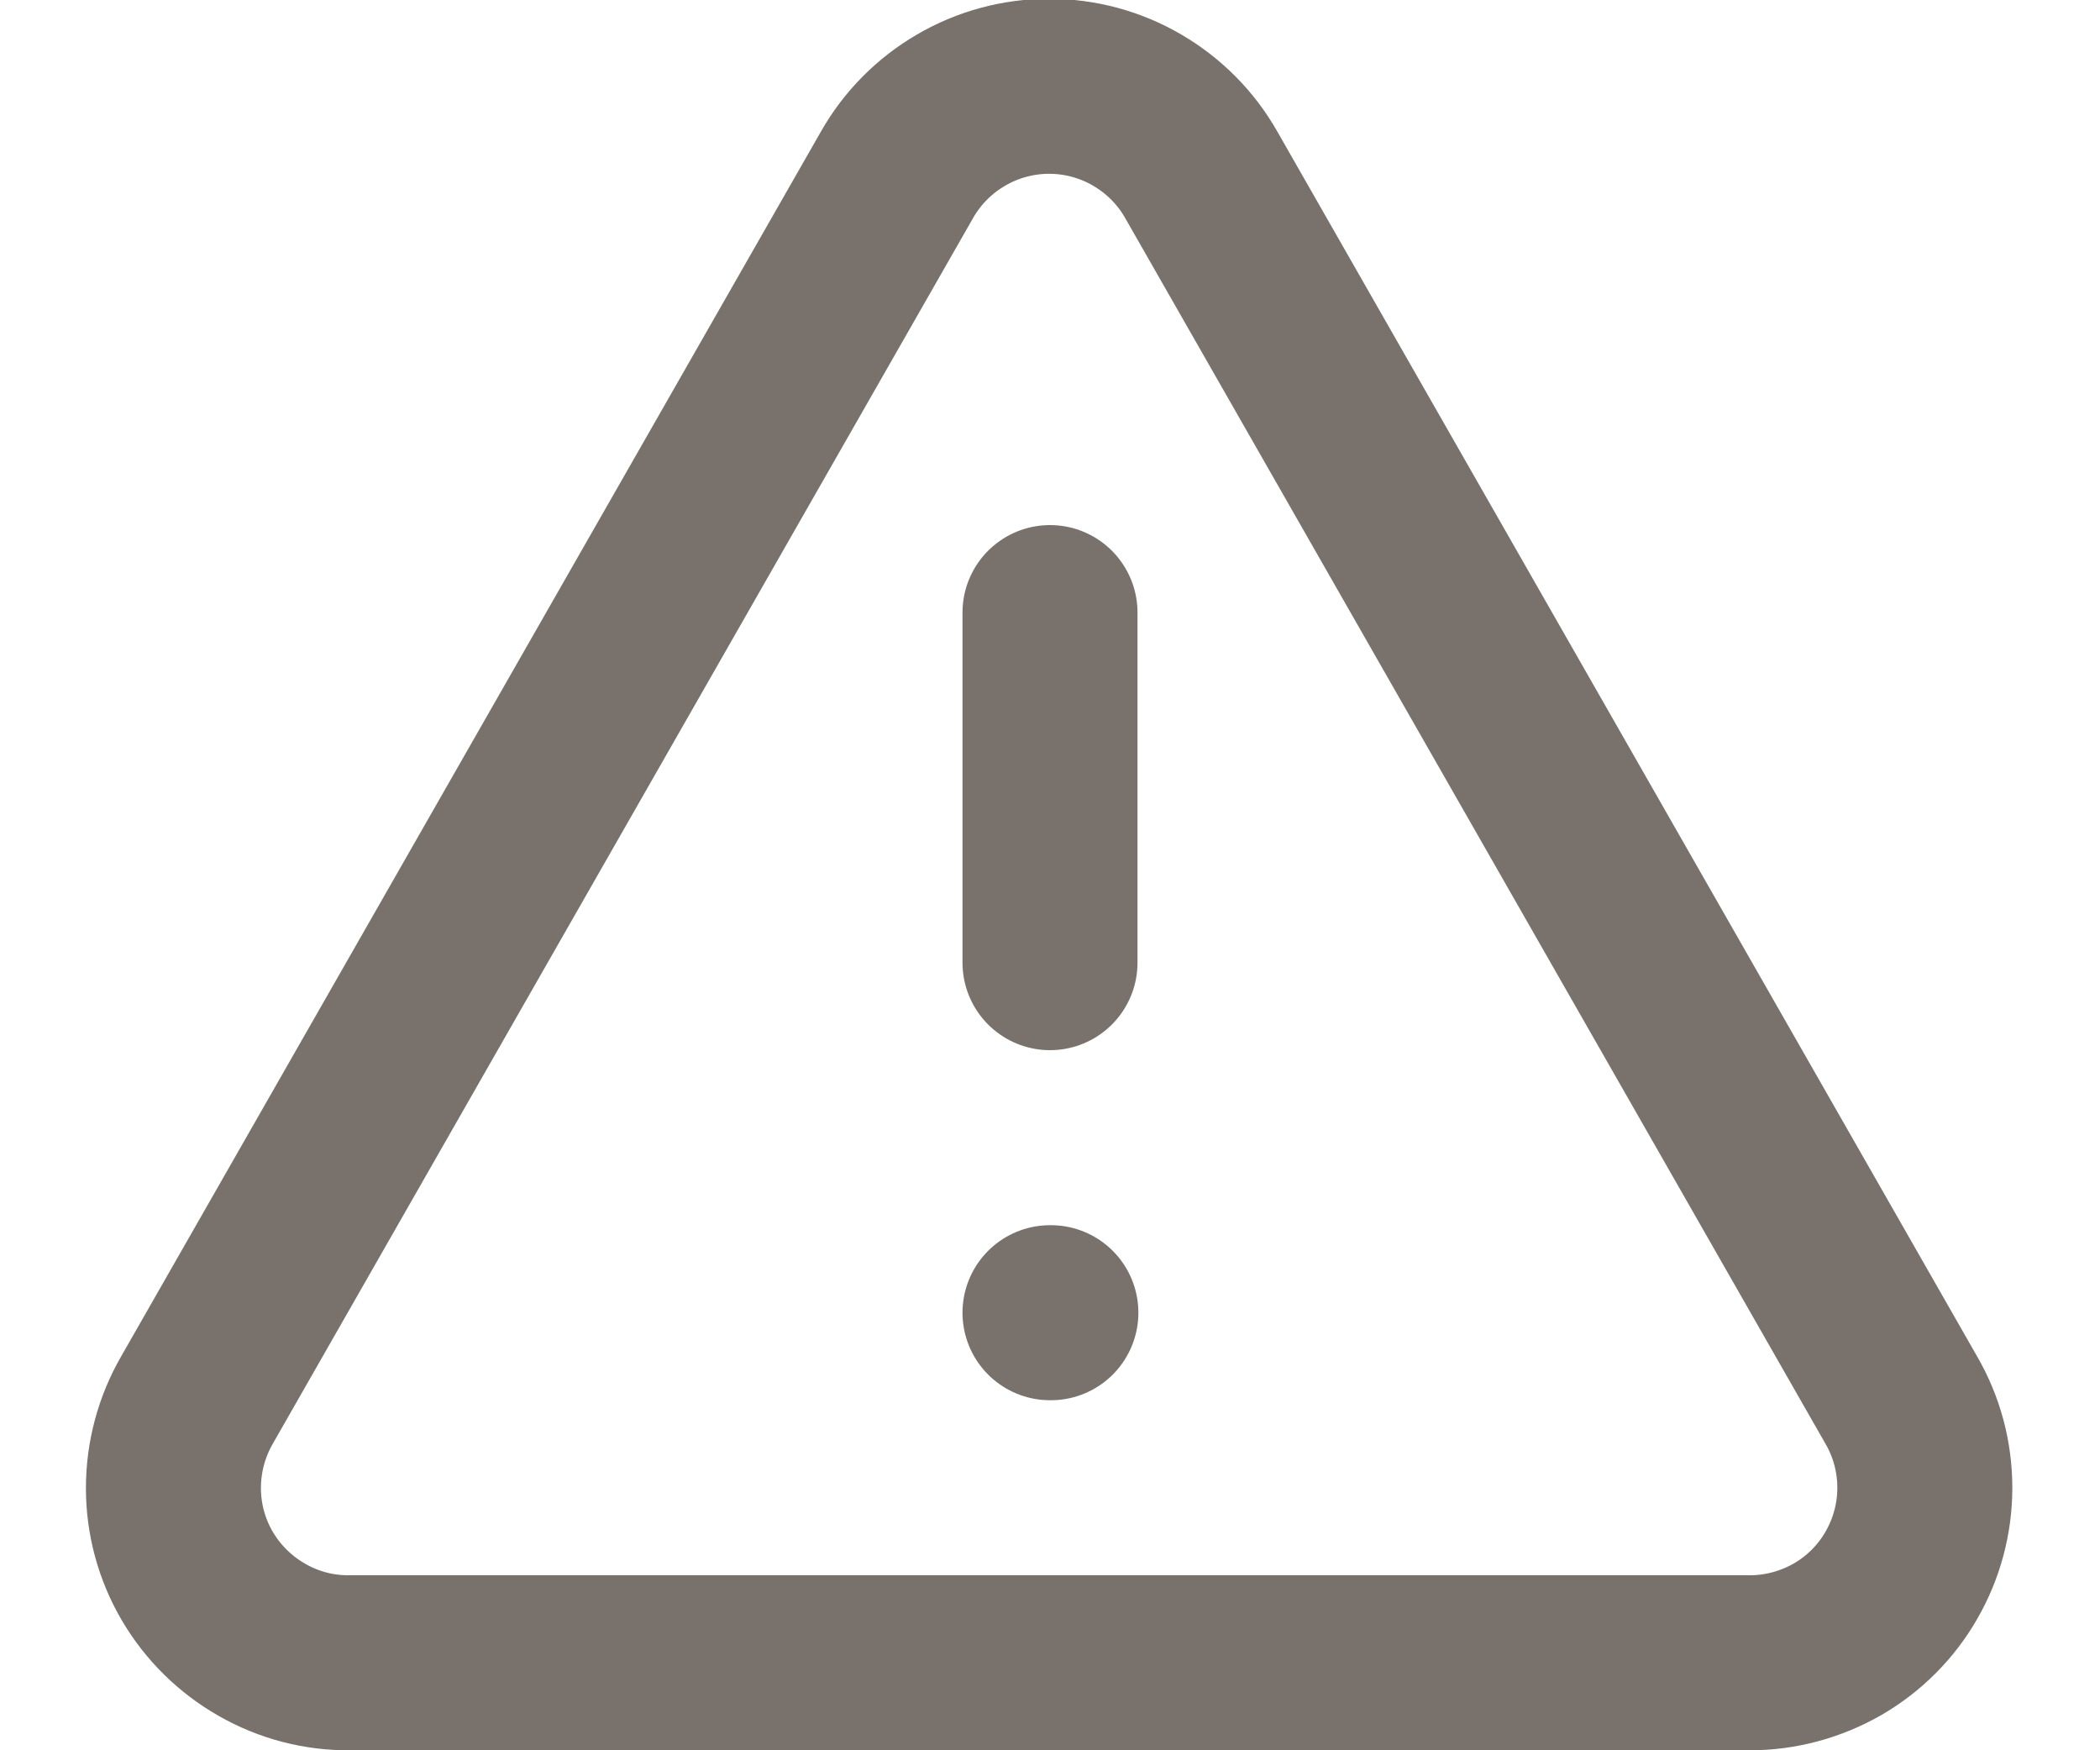 <svg width="12" height="10" viewBox="0 0 12 10" fill="none" xmlns="http://www.w3.org/2000/svg">
<path d="M6 3.5V5.5M6 7.5H6.005M10.865 8L6.865 1C6.778 0.846 6.651 0.718 6.498 0.629C6.346 0.54 6.172 0.493 5.995 0.493C5.818 0.493 5.644 0.54 5.492 0.629C5.339 0.718 5.212 0.846 5.125 1L1.125 8C1.037 8.153 0.991 8.326 0.991 8.502C0.991 8.679 1.038 8.852 1.127 9.004C1.216 9.156 1.344 9.282 1.497 9.369C1.65 9.457 1.824 9.502 2 9.5H10C10.175 9.5 10.348 9.453 10.5 9.366C10.652 9.278 10.778 9.152 10.865 9C10.953 8.848 10.999 8.675 10.999 8.5C10.999 8.324 10.953 8.152 10.865 8Z" stroke="#78716C" stroke-linecap="round" stroke-linejoin="round"/>
</svg>
